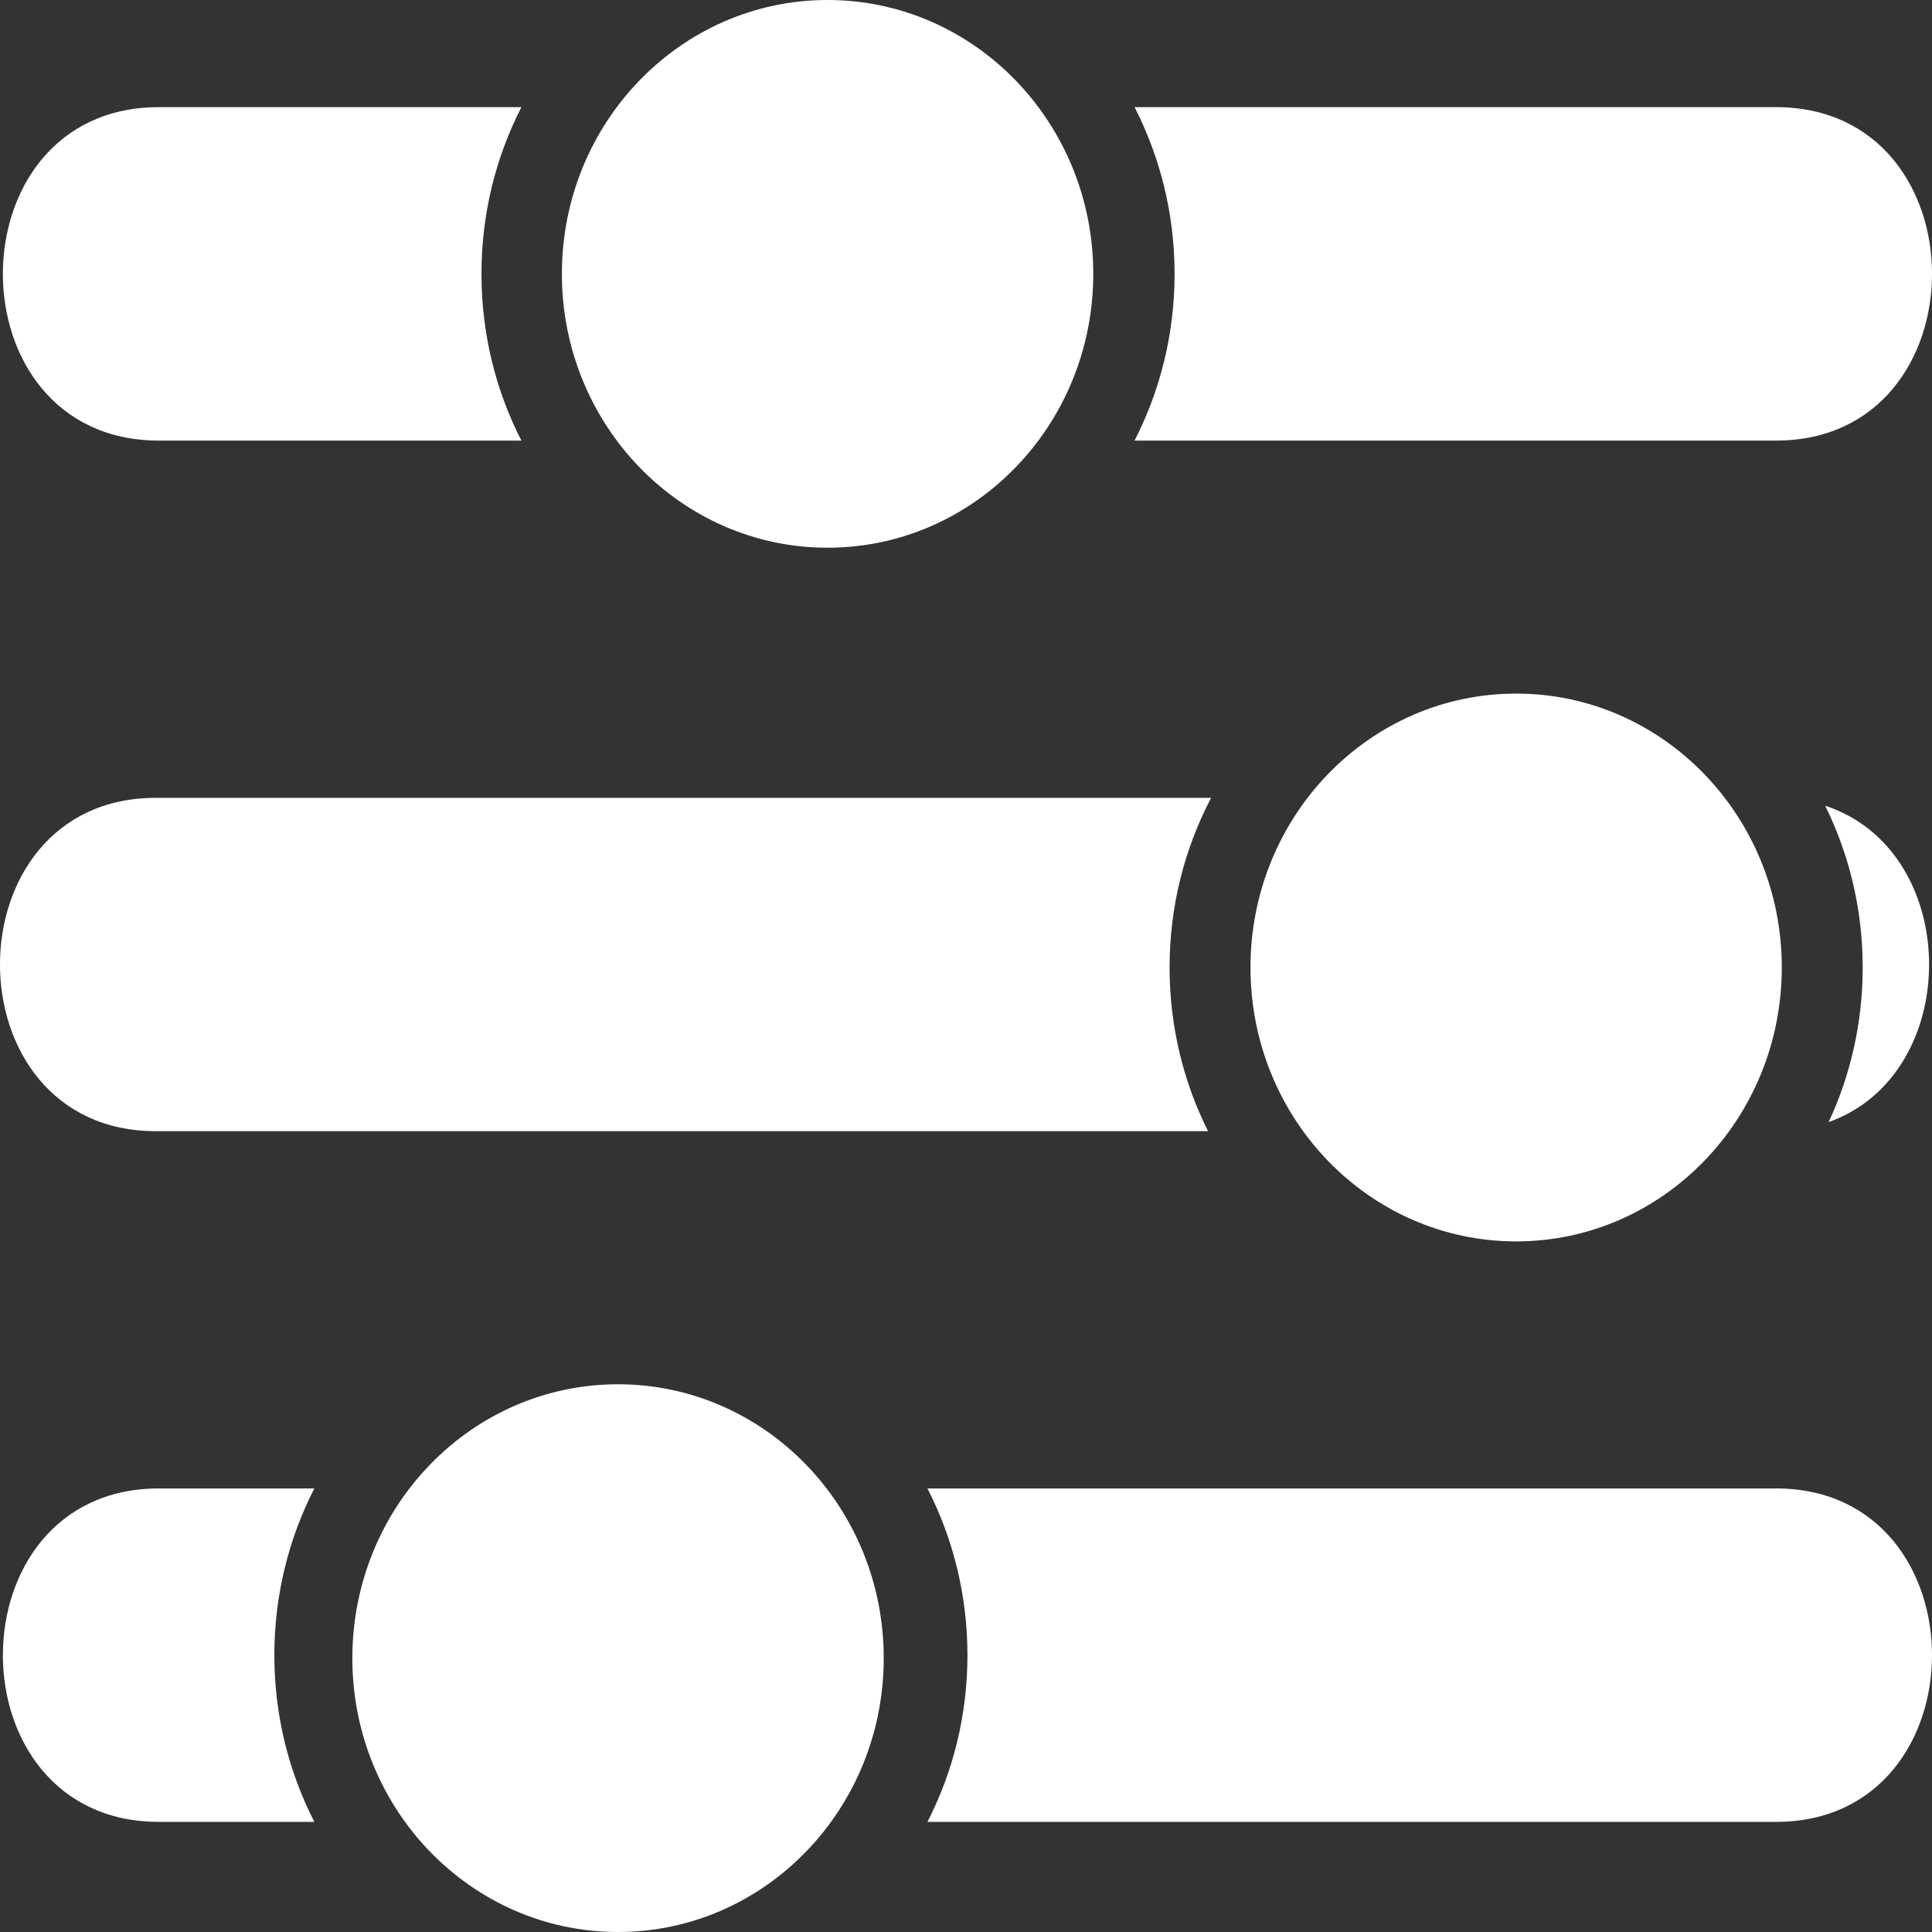 <svg width="24" height="24" viewBox="0 0 24 24" fill="none" xmlns="http://www.w3.org/2000/svg">
<rect x="0" y="0" width="24" height="24" fill="#333333" stroke="none"/>
<path d="M10.28 6.804C8.458 6.804 6.98 5.281 6.98 3.402C6.98 1.523 8.458 0 10.28 0C12.103 0 13.581 1.523 13.581 3.402C13.581 5.281 12.103 6.804 10.28 6.804Z" fill="white"/>
<path d="M18.834 15.421C17.011 15.421 15.534 13.898 15.534 12.018C15.534 10.139 17.011 8.616 18.834 8.616C20.657 8.616 22.134 10.139 22.134 12.018C22.134 13.898 20.657 15.421 18.834 15.421Z" fill="white"/>
<path d="M7.677 24C5.854 24 4.377 22.477 4.377 20.598C4.377 18.719 5.854 17.196 7.677 17.196C9.5 17.196 10.978 18.719 10.978 20.598C10.978 22.477 9.5 24 7.677 24Z" fill="white"/>
<path d="M5.981 3.402C5.981 4.15 6.16 4.855 6.477 5.473H1.973C-0.61 5.473 -0.61 1.331 1.973 1.331H6.477C6.16 1.95 5.981 2.654 5.981 3.402Z" fill="white"/>
<path d="M22.063 5.473H14.094C14.411 4.855 14.591 4.15 14.591 3.402C14.591 2.654 14.411 1.95 14.094 1.331H22.063C24.646 1.331 24.646 5.473 22.063 5.473Z" fill="white"/>
<path d="M15.007 14.052C14.702 13.443 14.529 12.752 14.529 12.018C14.529 11.256 14.716 10.538 15.045 9.911H1.937C-0.646 9.911 -0.646 14.052 1.937 14.052H15.007Z" fill="white"/>
<path d="M22.673 10.009C24.38 10.569 24.394 13.343 22.716 13.939C22.987 13.358 23.139 12.707 23.139 12.018C23.139 11.295 22.971 10.612 22.673 10.009Z" fill="white"/>
<path d="M3.905 22.632C3.588 22.014 3.408 21.309 3.408 20.561C3.408 19.813 3.588 19.108 3.905 18.49H1.973C-0.61 18.49 -0.61 22.632 1.973 22.632H3.905Z" fill="white"/>
<path d="M22.063 22.632H11.521C11.838 22.014 12.018 21.309 12.018 20.561C12.018 19.813 11.838 19.108 11.521 18.49H22.063C24.646 18.49 24.646 22.632 22.063 22.632Z" fill="white"/>
</svg>
